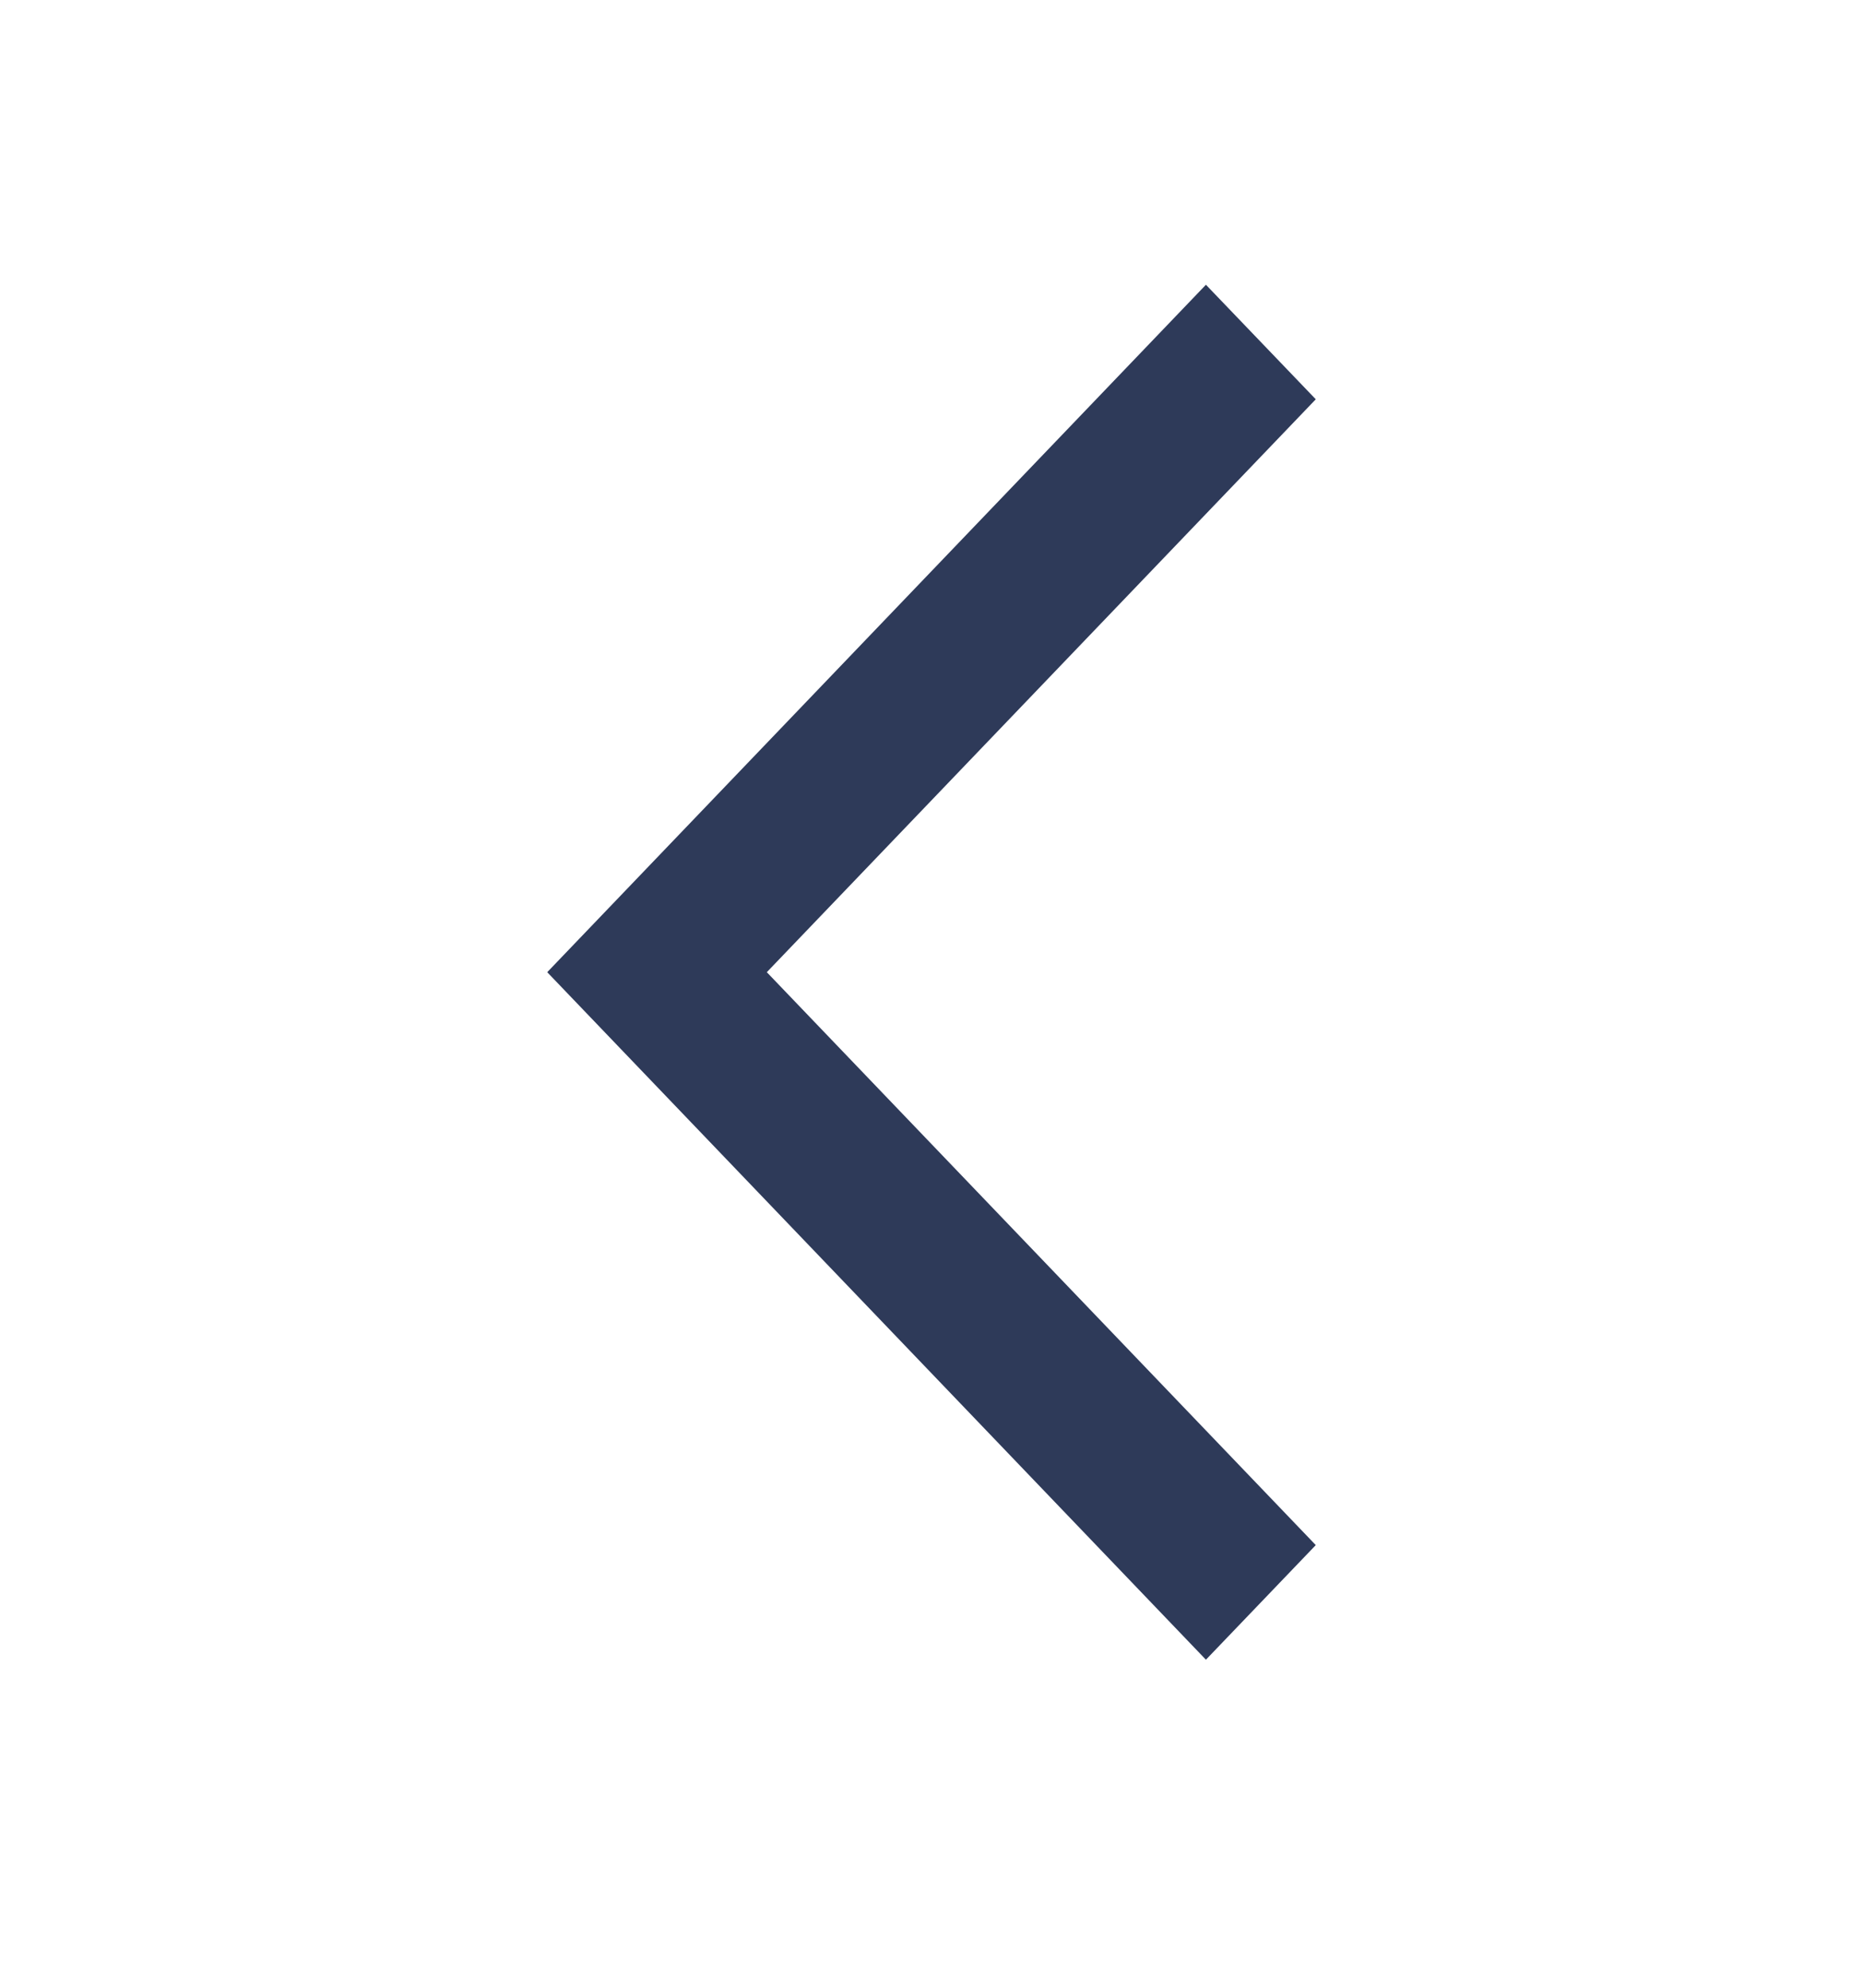 <svg width="30" height="32" viewBox="0 0 30 32" fill="none" xmlns="http://www.w3.org/2000/svg">
<path d="M19.419 4.584L8.812 15.651L19.419 26.719L21.188 24.874L12.348 15.651L21.188 6.428L19.419 4.584Z" fill="#2E3A59"/>
</svg>
